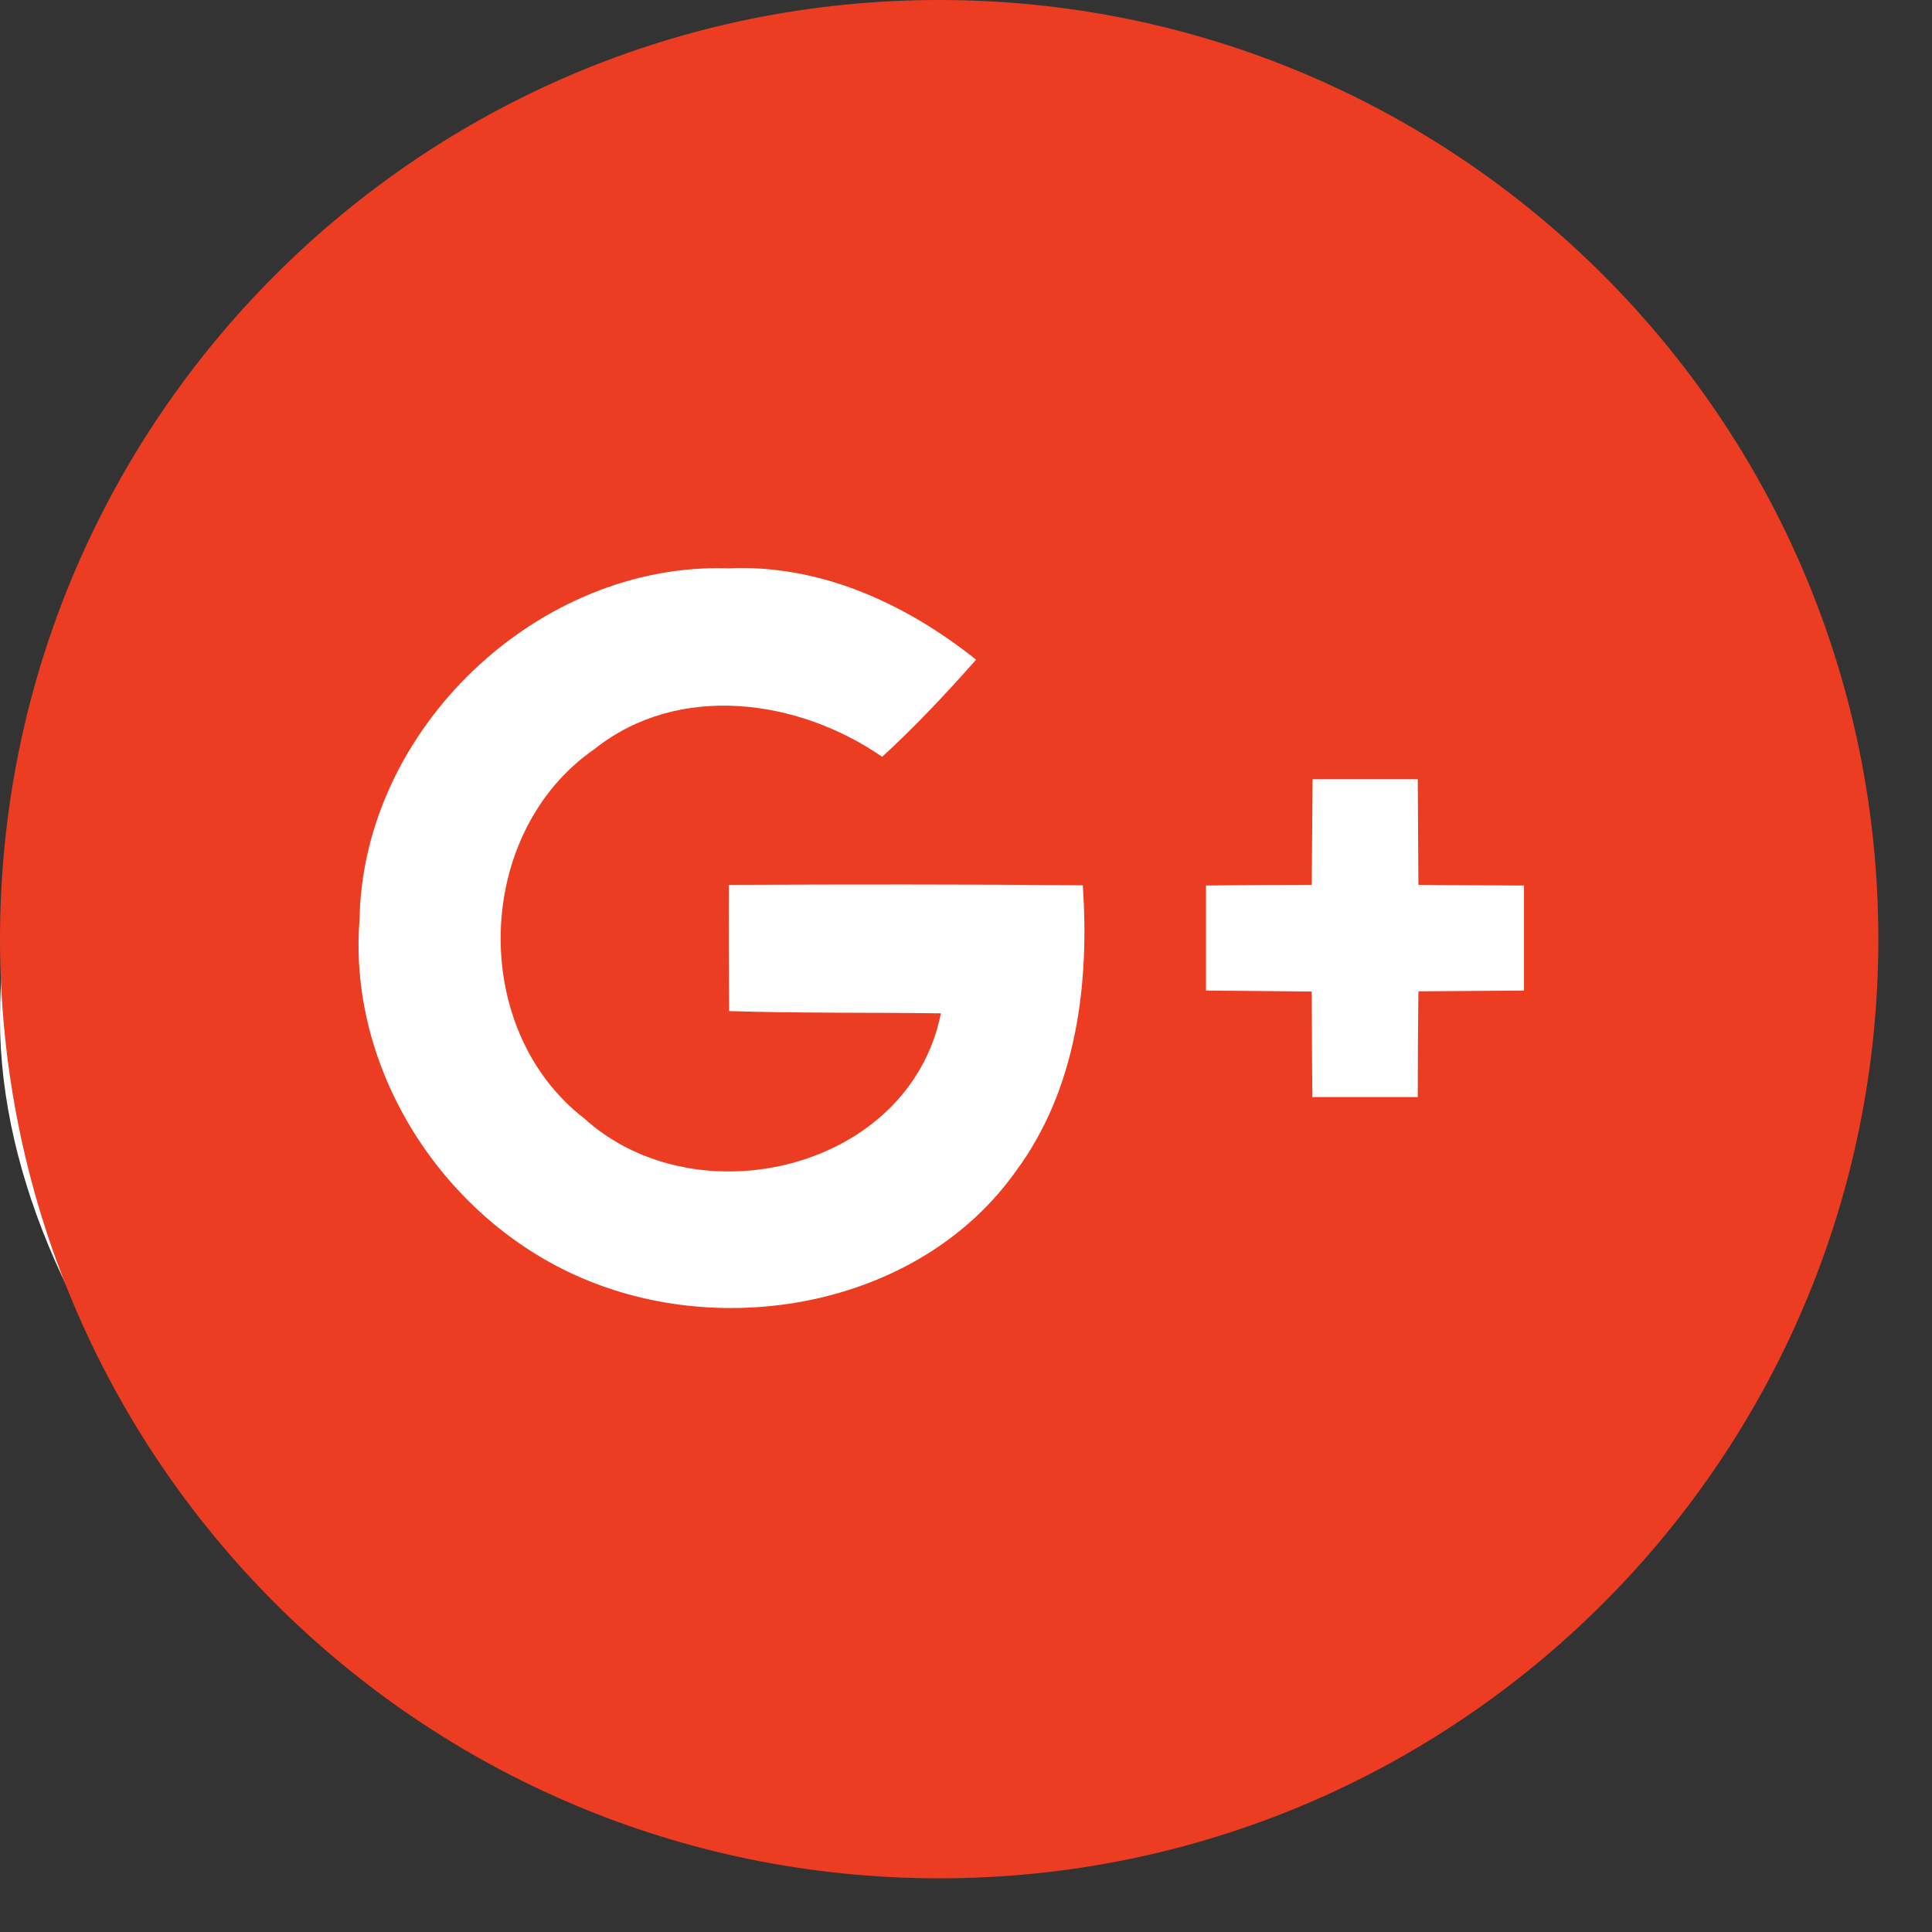 <svg width="18" height="18" viewBox="0 0 18 18" fill="none" xmlns="http://www.w3.org/2000/svg">
<rect x="0" y="0" width="18" height="18" fill="#333333" stroke="none"/>
<rect y="3" width="15" height="13" rx="6.5" fill="white"/>
<path d="M8.75 0C3.918 0 0 3.918 0 8.75C0 13.582 3.918 17.5 8.75 17.5C13.582 17.5 17.5 13.582 17.5 8.75C17.5 3.918 13.582 0 8.75 0ZM9.463 10.914C8.605 12.121 6.883 12.473 5.539 11.955C4.191 11.441 3.234 10.018 3.35 8.566C3.379 6.791 5.014 5.234 6.789 5.295C7.641 5.256 8.441 5.625 9.094 6.146C8.814 6.463 8.527 6.768 8.219 7.051C7.436 6.51 6.32 6.355 5.537 6.98C4.416 7.756 4.365 9.586 5.443 10.42C6.492 11.371 8.475 10.898 8.766 9.441C8.109 9.432 7.449 9.441 6.793 9.42C6.791 9.027 6.789 8.637 6.791 8.244C7.889 8.24 8.988 8.238 10.088 8.248C10.152 9.172 10.029 10.152 9.463 10.914ZM14.199 9.229C13.871 9.232 13.543 9.234 13.215 9.236C13.211 9.564 13.209 9.893 13.209 10.221H12.227C12.223 9.893 12.223 9.566 12.221 9.238C11.893 9.234 11.565 9.232 11.236 9.229V8.25C11.565 8.246 11.893 8.244 12.221 8.244C12.223 7.916 12.227 7.588 12.229 7.26H13.209L13.215 8.244C13.543 8.248 13.871 8.248 14.199 8.25V9.229Z" fill="#EC3D22"/>
</svg>

